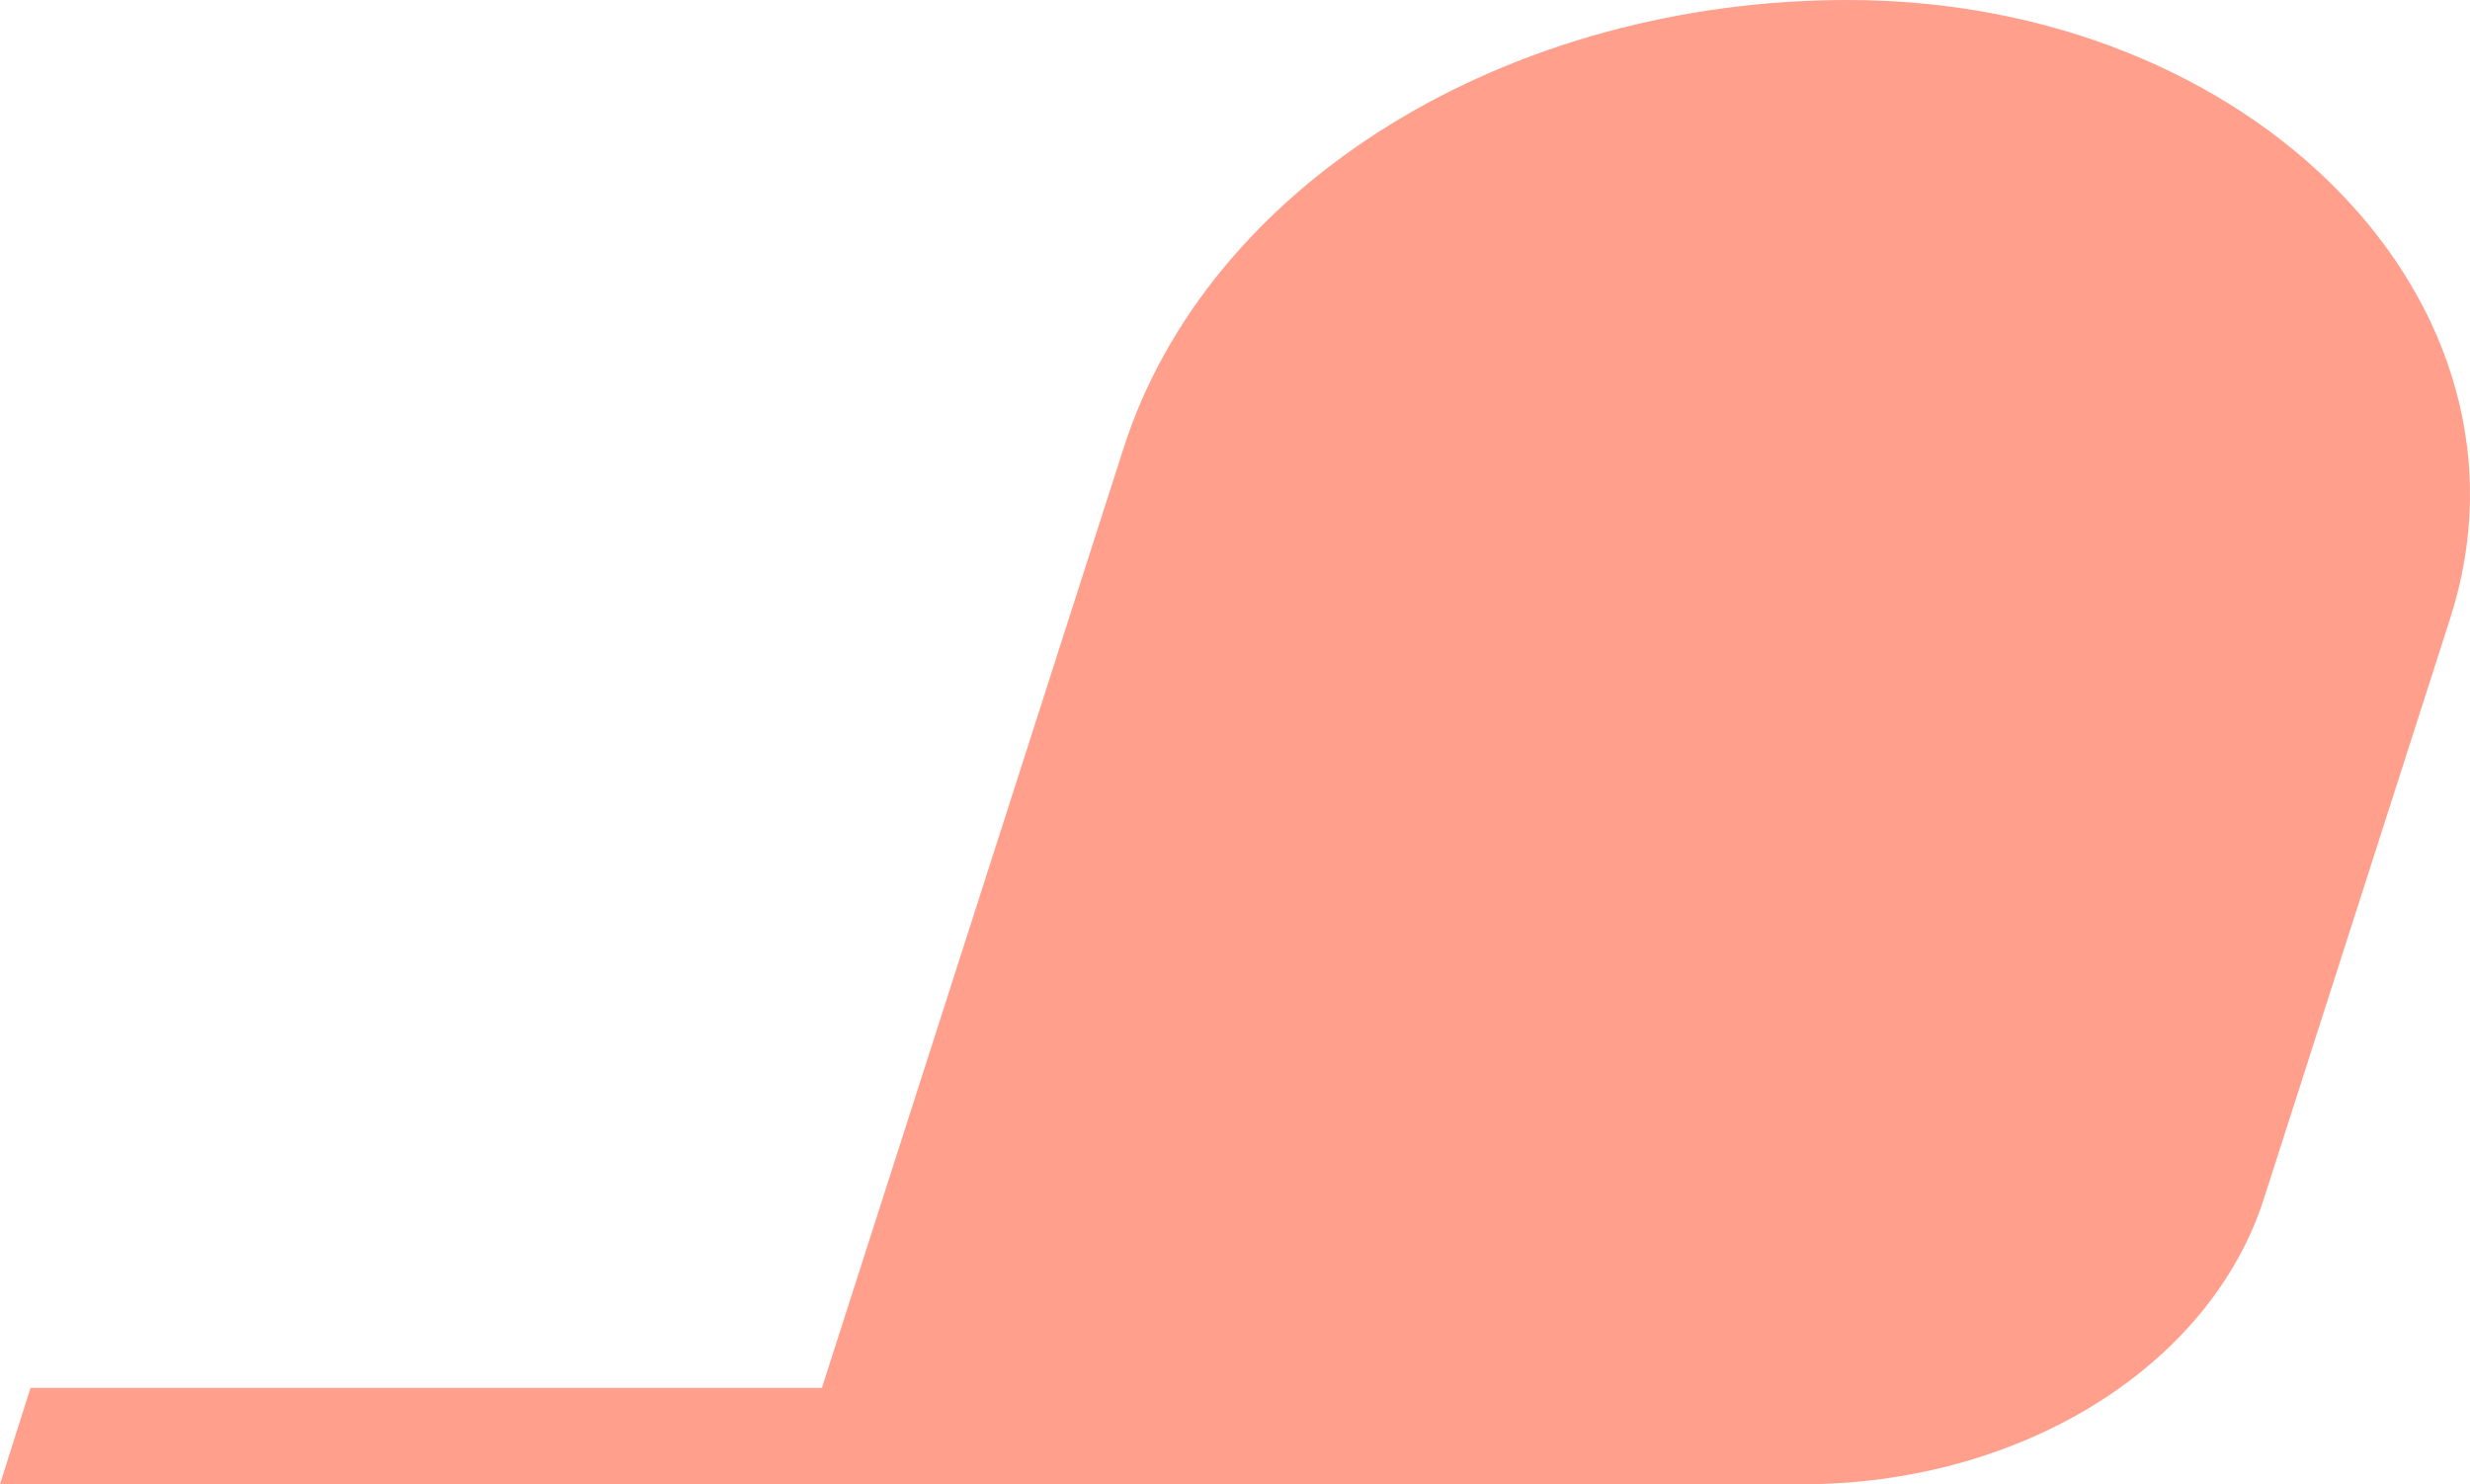 <svg width="223" height="134" viewBox="0 0 223 134" fill="none" xmlns="http://www.w3.org/2000/svg">
<path d="M162.771 134H0L2.752 125.304H74.202L101.453 40.422C105.165 28.86 113.605 18.611 125.44 11.292C137.275 3.973 151.832 0 166.816 0C203.482 0 230.311 27.526 221.216 55.816L204.378 108.263C202.015 115.623 196.643 122.148 189.109 126.808C181.576 131.468 172.31 133.998 162.771 134Z" fill="#FF9F8C"/>
</svg>
